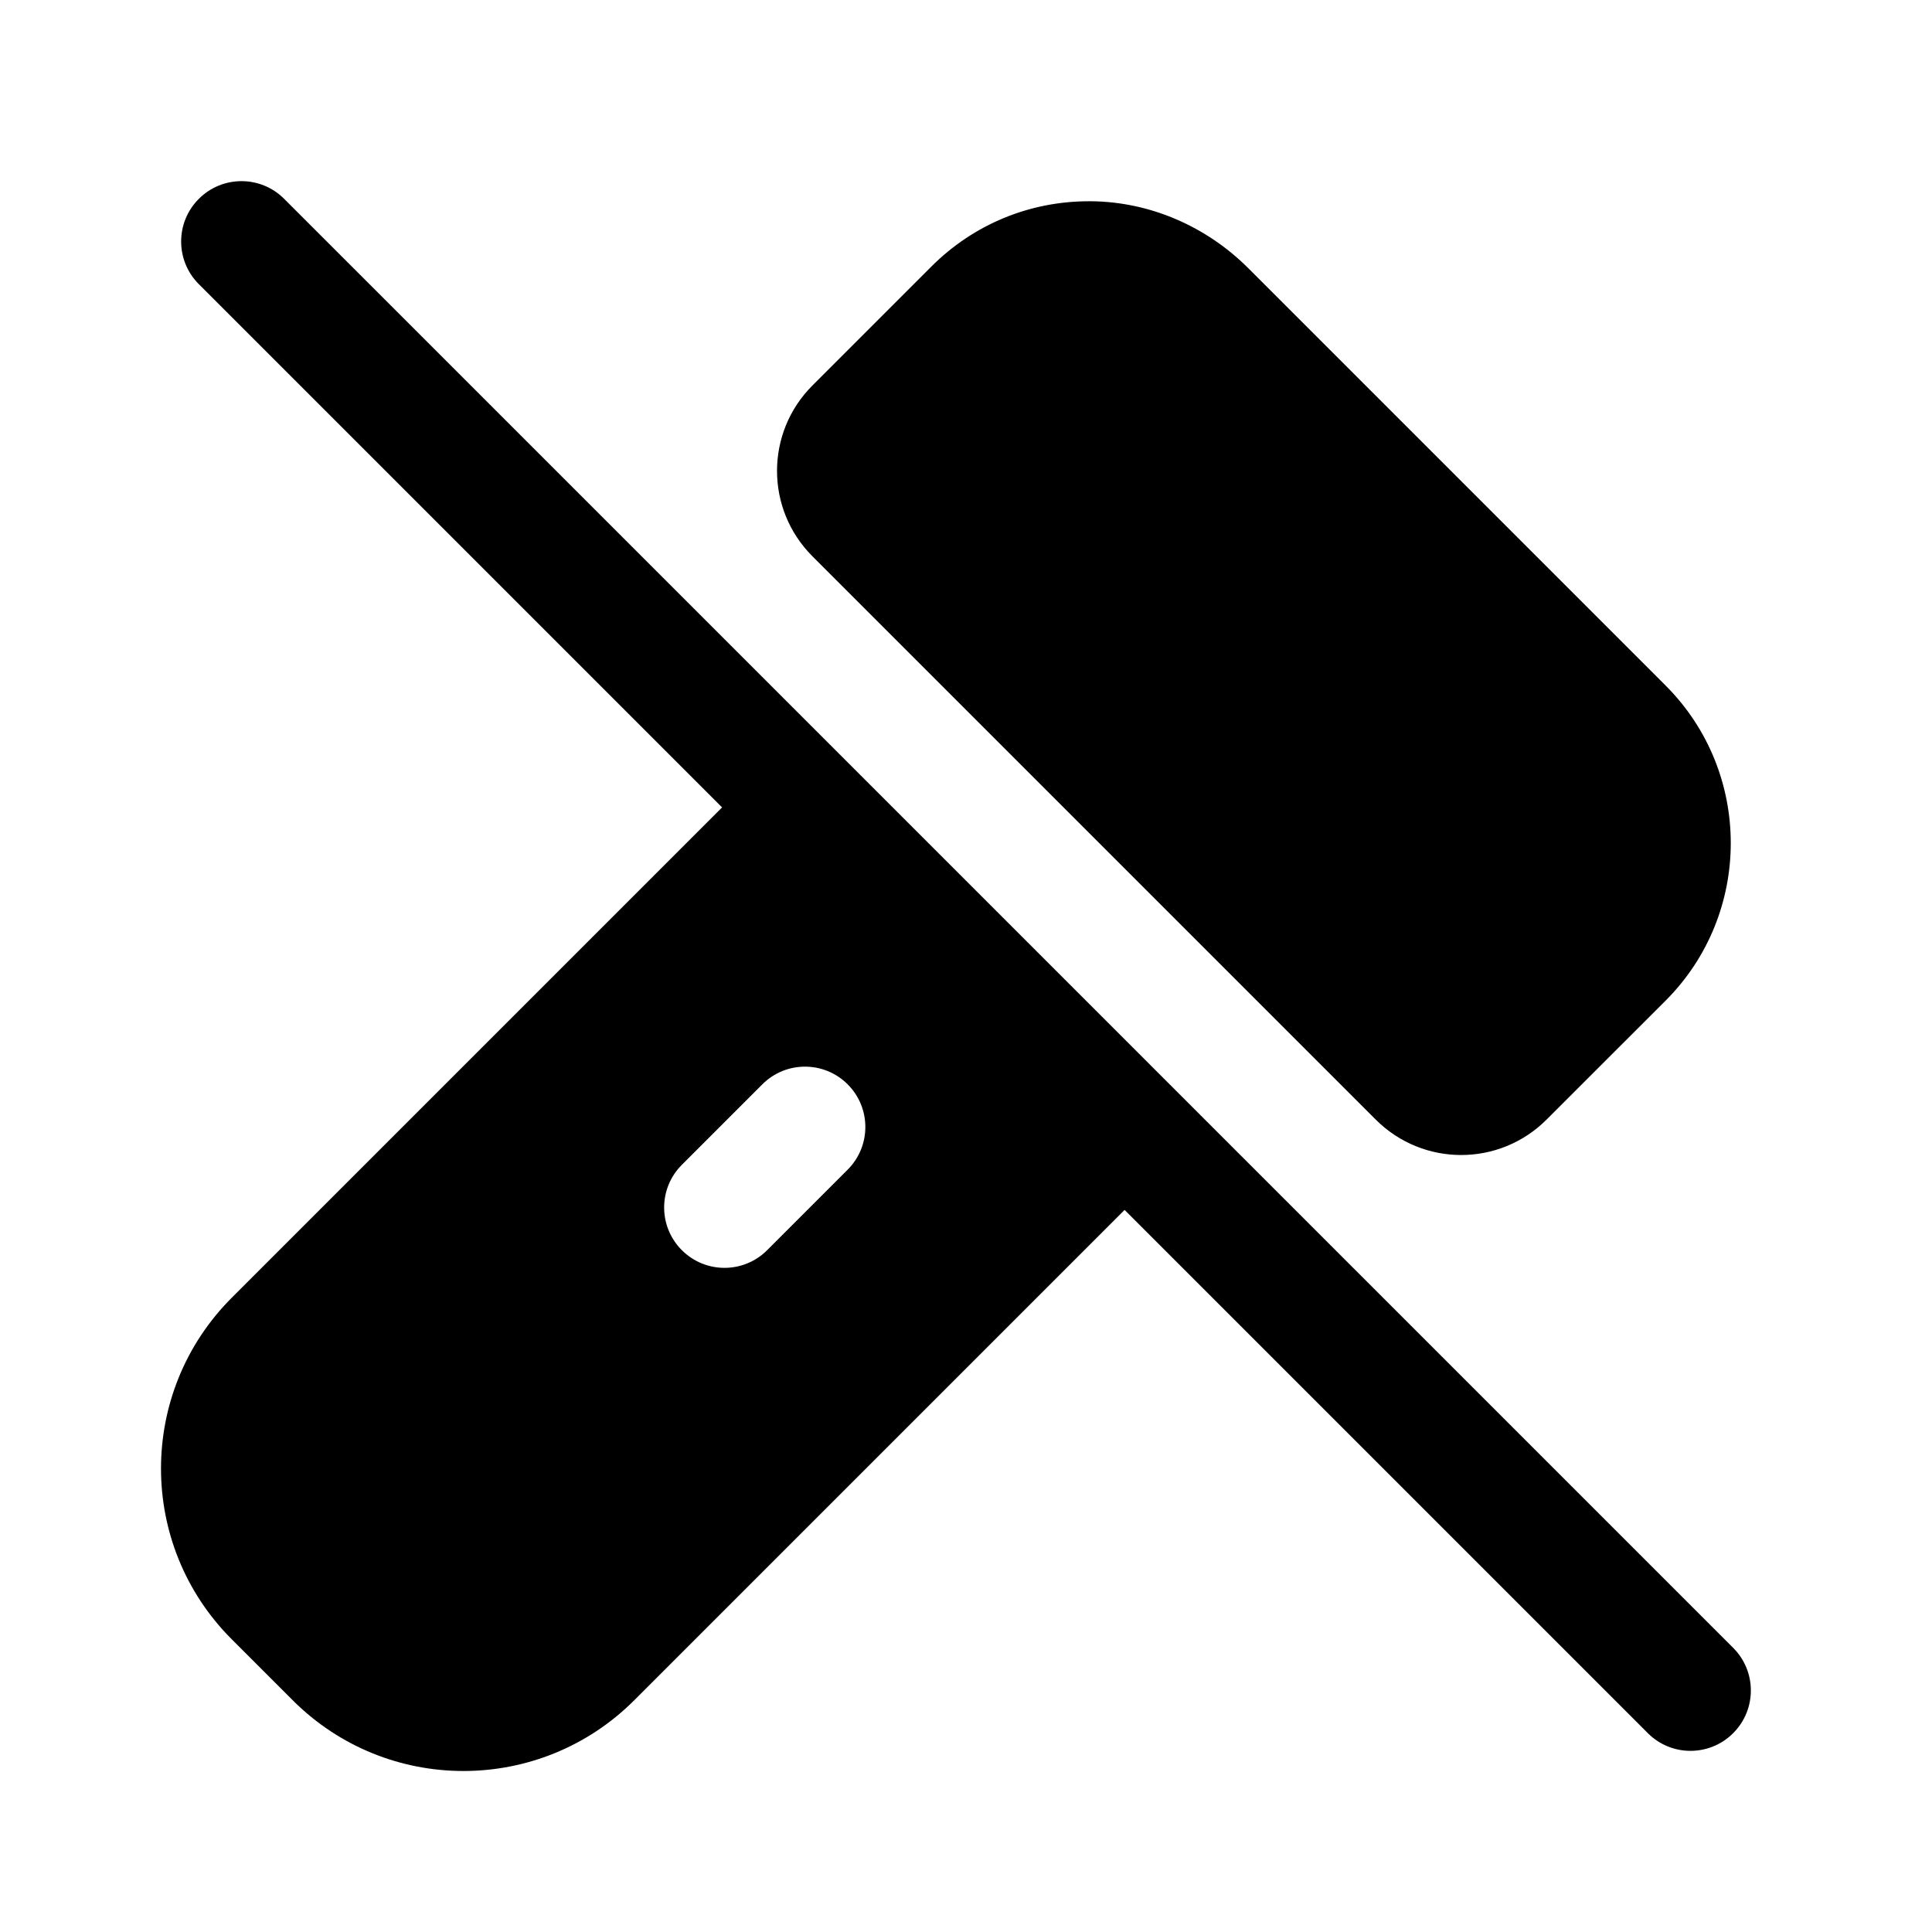 <svg width="24" height="24" viewBox="0 0 24 24" fill="none" xmlns="http://www.w3.org/2000/svg">
<path fill-rule="evenodd" clip-rule="evenodd" d="M3.53 2.47C3.237 2.177 2.763 2.177 2.47 2.47C2.177 2.763 2.177 3.237 2.47 3.53L8.97 10.03L2.879 16.121C1.707 17.293 1.707 19.192 2.879 20.364L3.636 21.121C4.222 21.707 4.989 22 5.757 22C6.525 22 7.293 21.707 7.879 21.121L13.97 15.03L20.47 21.53C20.763 21.823 21.237 21.823 21.53 21.53C21.823 21.237 21.823 20.763 21.53 20.47L3.53 2.47ZM13.527 2.5C12.788 2.5 12.093 2.788 11.57 3.311L10.092 4.789C9.506 5.375 9.506 6.324 10.092 6.91L17.09 13.908C17.383 14.201 17.767 14.348 18.151 14.348C18.535 14.348 18.919 14.201 19.212 13.908L20.691 12.43C21.77 11.35 21.77 9.595 20.691 8.516L15.507 3.332C14.988 2.813 14.288 2.507 13.555 2.5H13.528L13.527 2.5ZM10.53 14.53C10.823 14.237 10.823 13.763 10.53 13.47C10.237 13.177 9.763 13.177 9.47 13.47L8.47 14.47C8.177 14.763 8.177 15.237 8.47 15.53C8.763 15.823 9.237 15.823 9.53 15.53L10.53 14.53Z" fill="black"/>
</svg>
